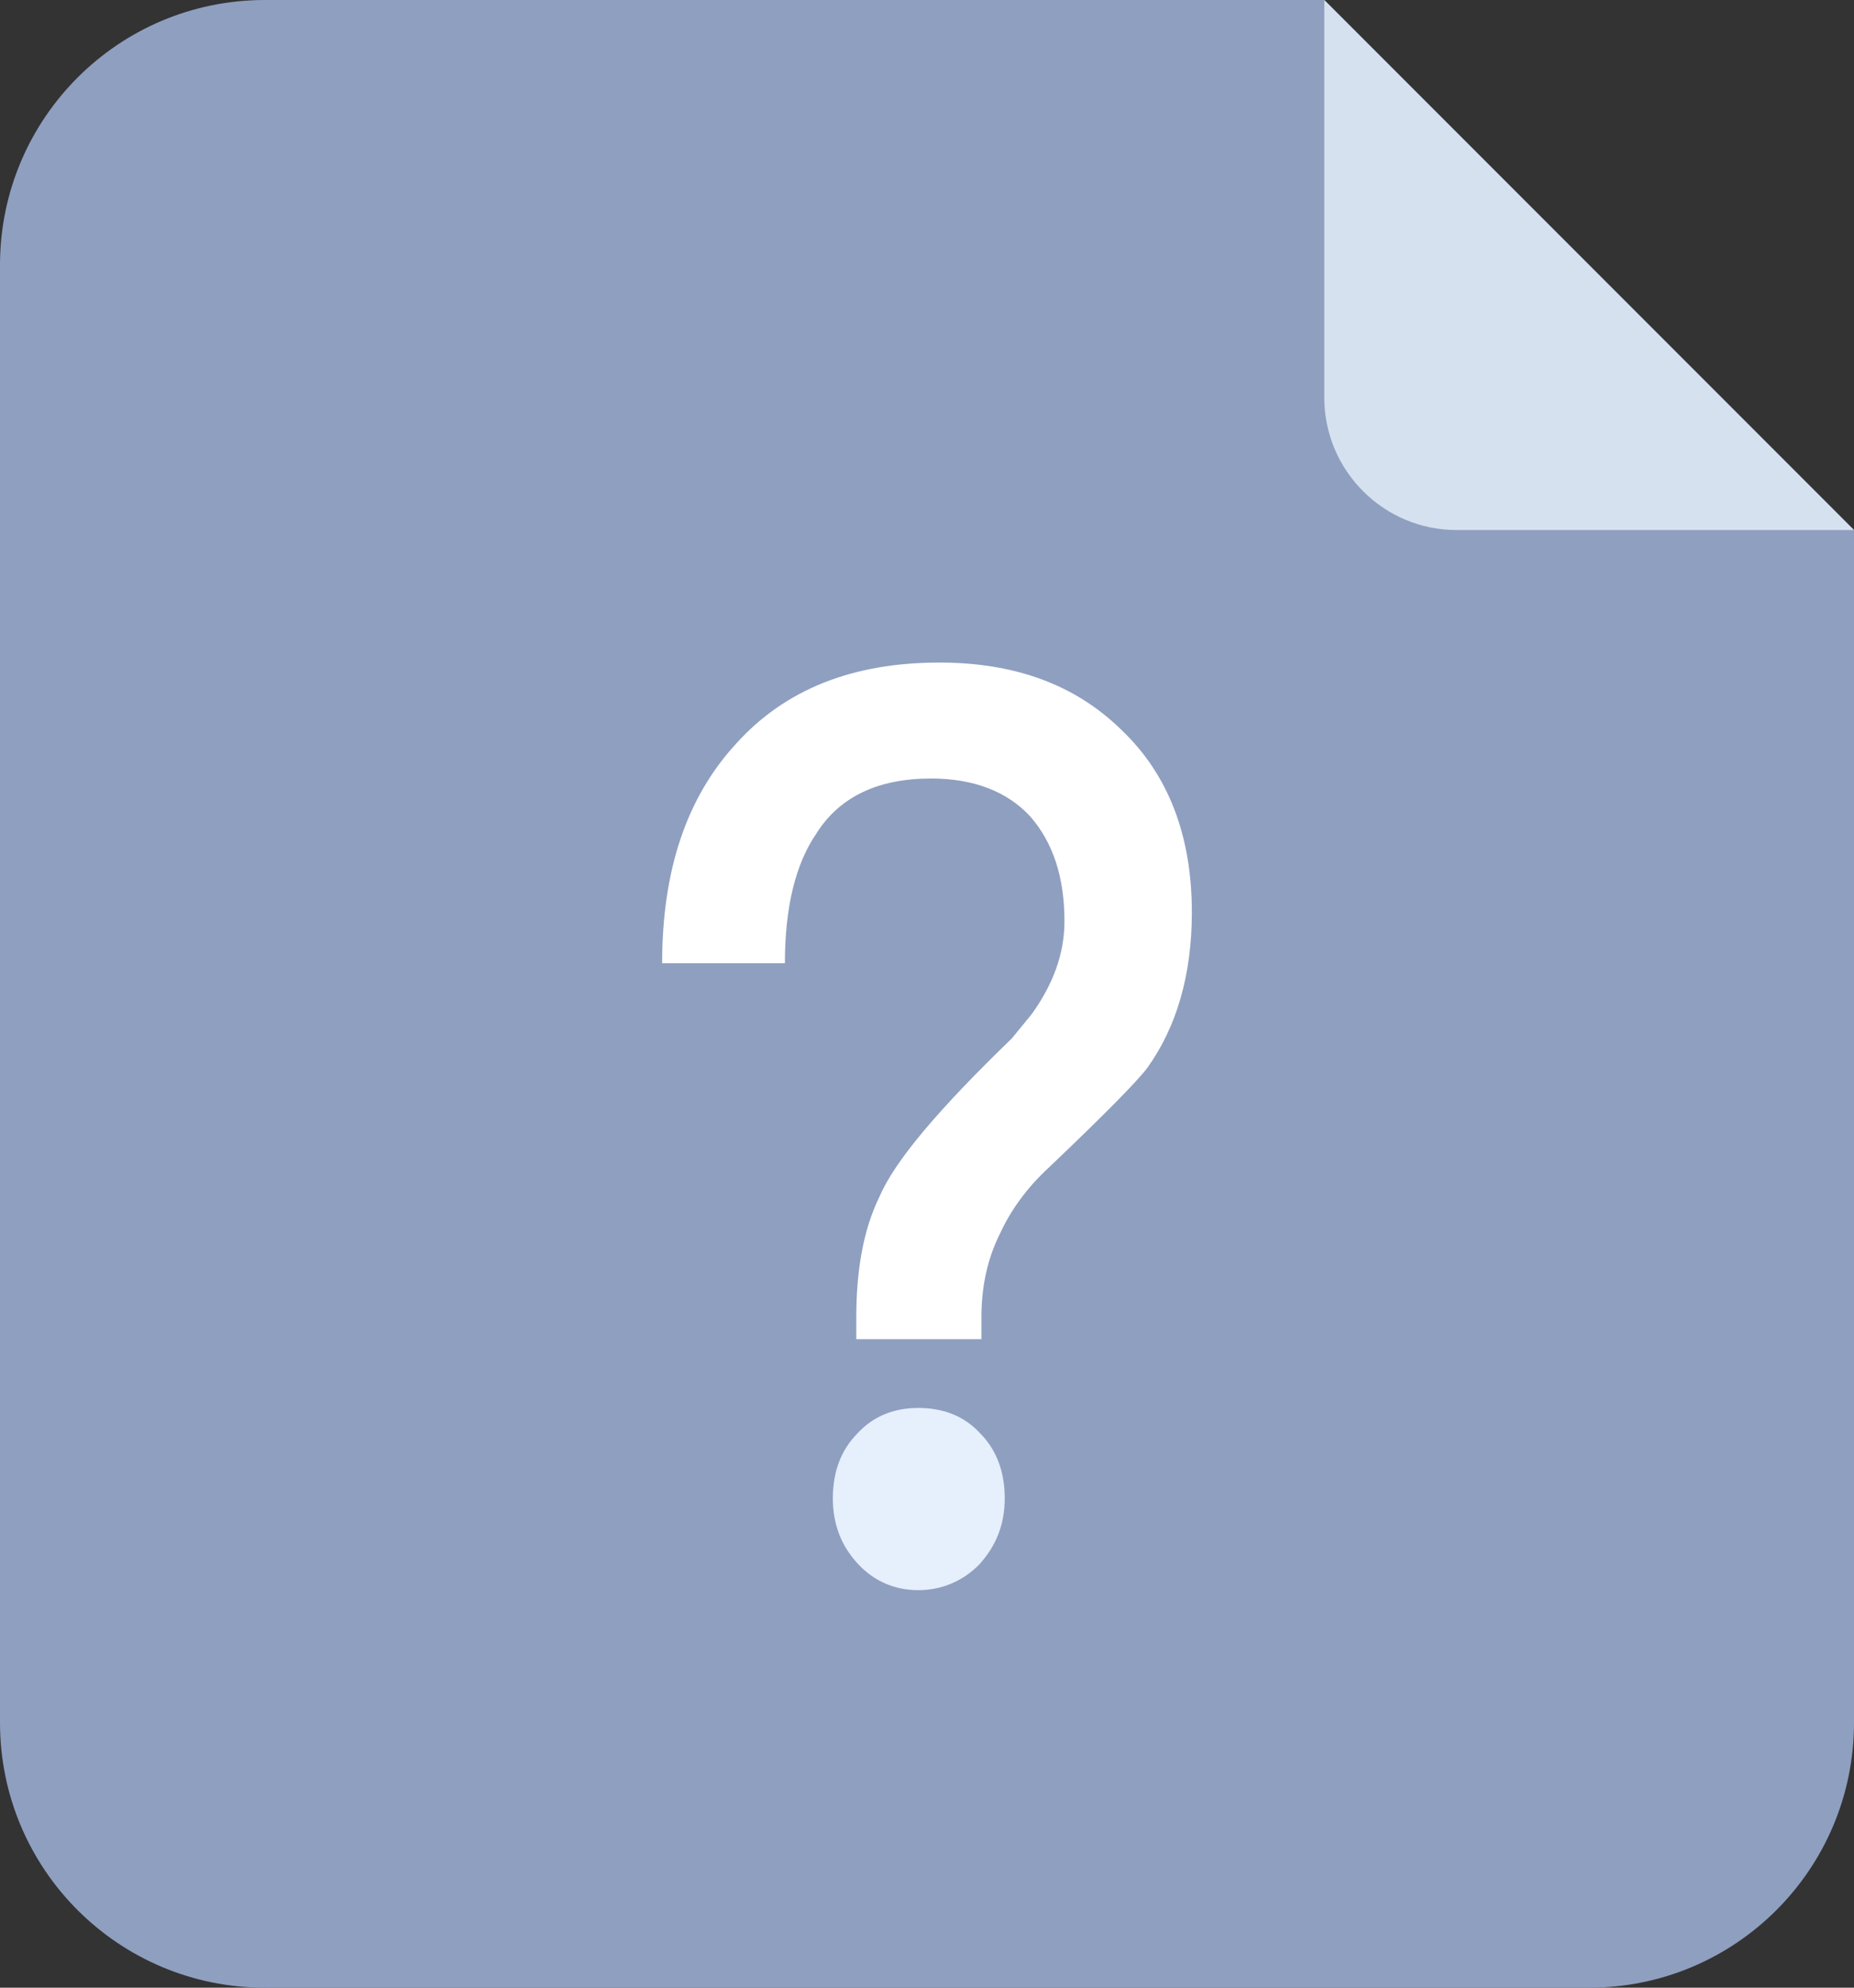 <?xml version="1.0" encoding="UTF-8"?>
<svg width="14px" height="15px" viewBox="0 0 14 15" version="1.1" xmlns="http://www.w3.org/2000/svg" xmlns:xlink="http://www.w3.org/1999/xlink">
    <rect x="0" y="0" width="14" height="15" fill="#333333" stroke="none"/>
    <!-- Generator: Sketch 57.1 (83088) - https://sketch.com -->
    <title>icon_未知格式</title>
    <desc>Created with Sketch.</desc>
    <g id="banner" stroke="none" stroke-width="1" fill="none" fill-rule="evenodd">
        <g id="操作页面备份" transform="translate(-353, -586)">
            <g id="icon_未知格式" transform="translate(353, 586)">
                <path d="M2,0 L10,0 L10,0 L14,4 L14,13 C14,14.105 13.105,15 12,15 L2,15 C0.895,15 1.3527075e-16,14.105 0,13 L0,2 C-1.3527075e-16,0.895 0.895,2.02906125e-16 2,0 Z" id="矩形" fill="#8F9FC0"></path>
                <path d="M10,4.54747351e-13 L14,4 L11,4 C10.448,4 10,3.552 10,3 L10,4.54747351e-13 L10,4.54747351e-13 Z" id="矩形备份-4" fill="#D6E1EF"></path>
                <path d="M7.093,5 C7.658,5 8.117,5.163 8.47,5.51 C8.823,5.846 9,6.308 9,6.885 C9,7.356 8.885,7.75 8.664,8.058 C8.585,8.163 8.338,8.413 7.923,8.808 C7.755,8.962 7.631,9.135 7.552,9.308 C7.455,9.5 7.411,9.712 7.411,9.942 L7.411,10.106 L6.466,10.106 L6.466,9.942 C6.466,9.587 6.519,9.279 6.642,9.029 C6.757,8.76 7.093,8.365 7.64,7.837 L7.79,7.654 C7.949,7.433 8.038,7.202 8.038,6.952 C8.038,6.615 7.949,6.356 7.781,6.163 C7.605,5.971 7.349,5.875 7.031,5.875 C6.634,5.875 6.342,6.01 6.166,6.288 C6.007,6.519 5.927,6.846 5.927,7.269 L5,7.269 C5,6.567 5.185,6.019 5.556,5.615 C5.927,5.202 6.439,5 7.093,5 Z" id="？" fill="#FFFFFF" fill-rule="nonzero"></path>
                <path d="M6.934,10.625 C7.119,10.625 7.278,10.683 7.402,10.817 C7.525,10.942 7.587,11.106 7.587,11.308 C7.587,11.51 7.517,11.673 7.393,11.808 C7.269,11.933 7.11,12 6.934,12 C6.757,12 6.598,11.933 6.475,11.798 C6.351,11.663 6.289,11.5 6.289,11.308 C6.289,11.106 6.351,10.942 6.475,10.817 C6.598,10.683 6.757,10.625 6.934,10.625 Z" id="路径" fill="#E6EFFC"></path>
            </g>
        </g>
    </g>
</svg>